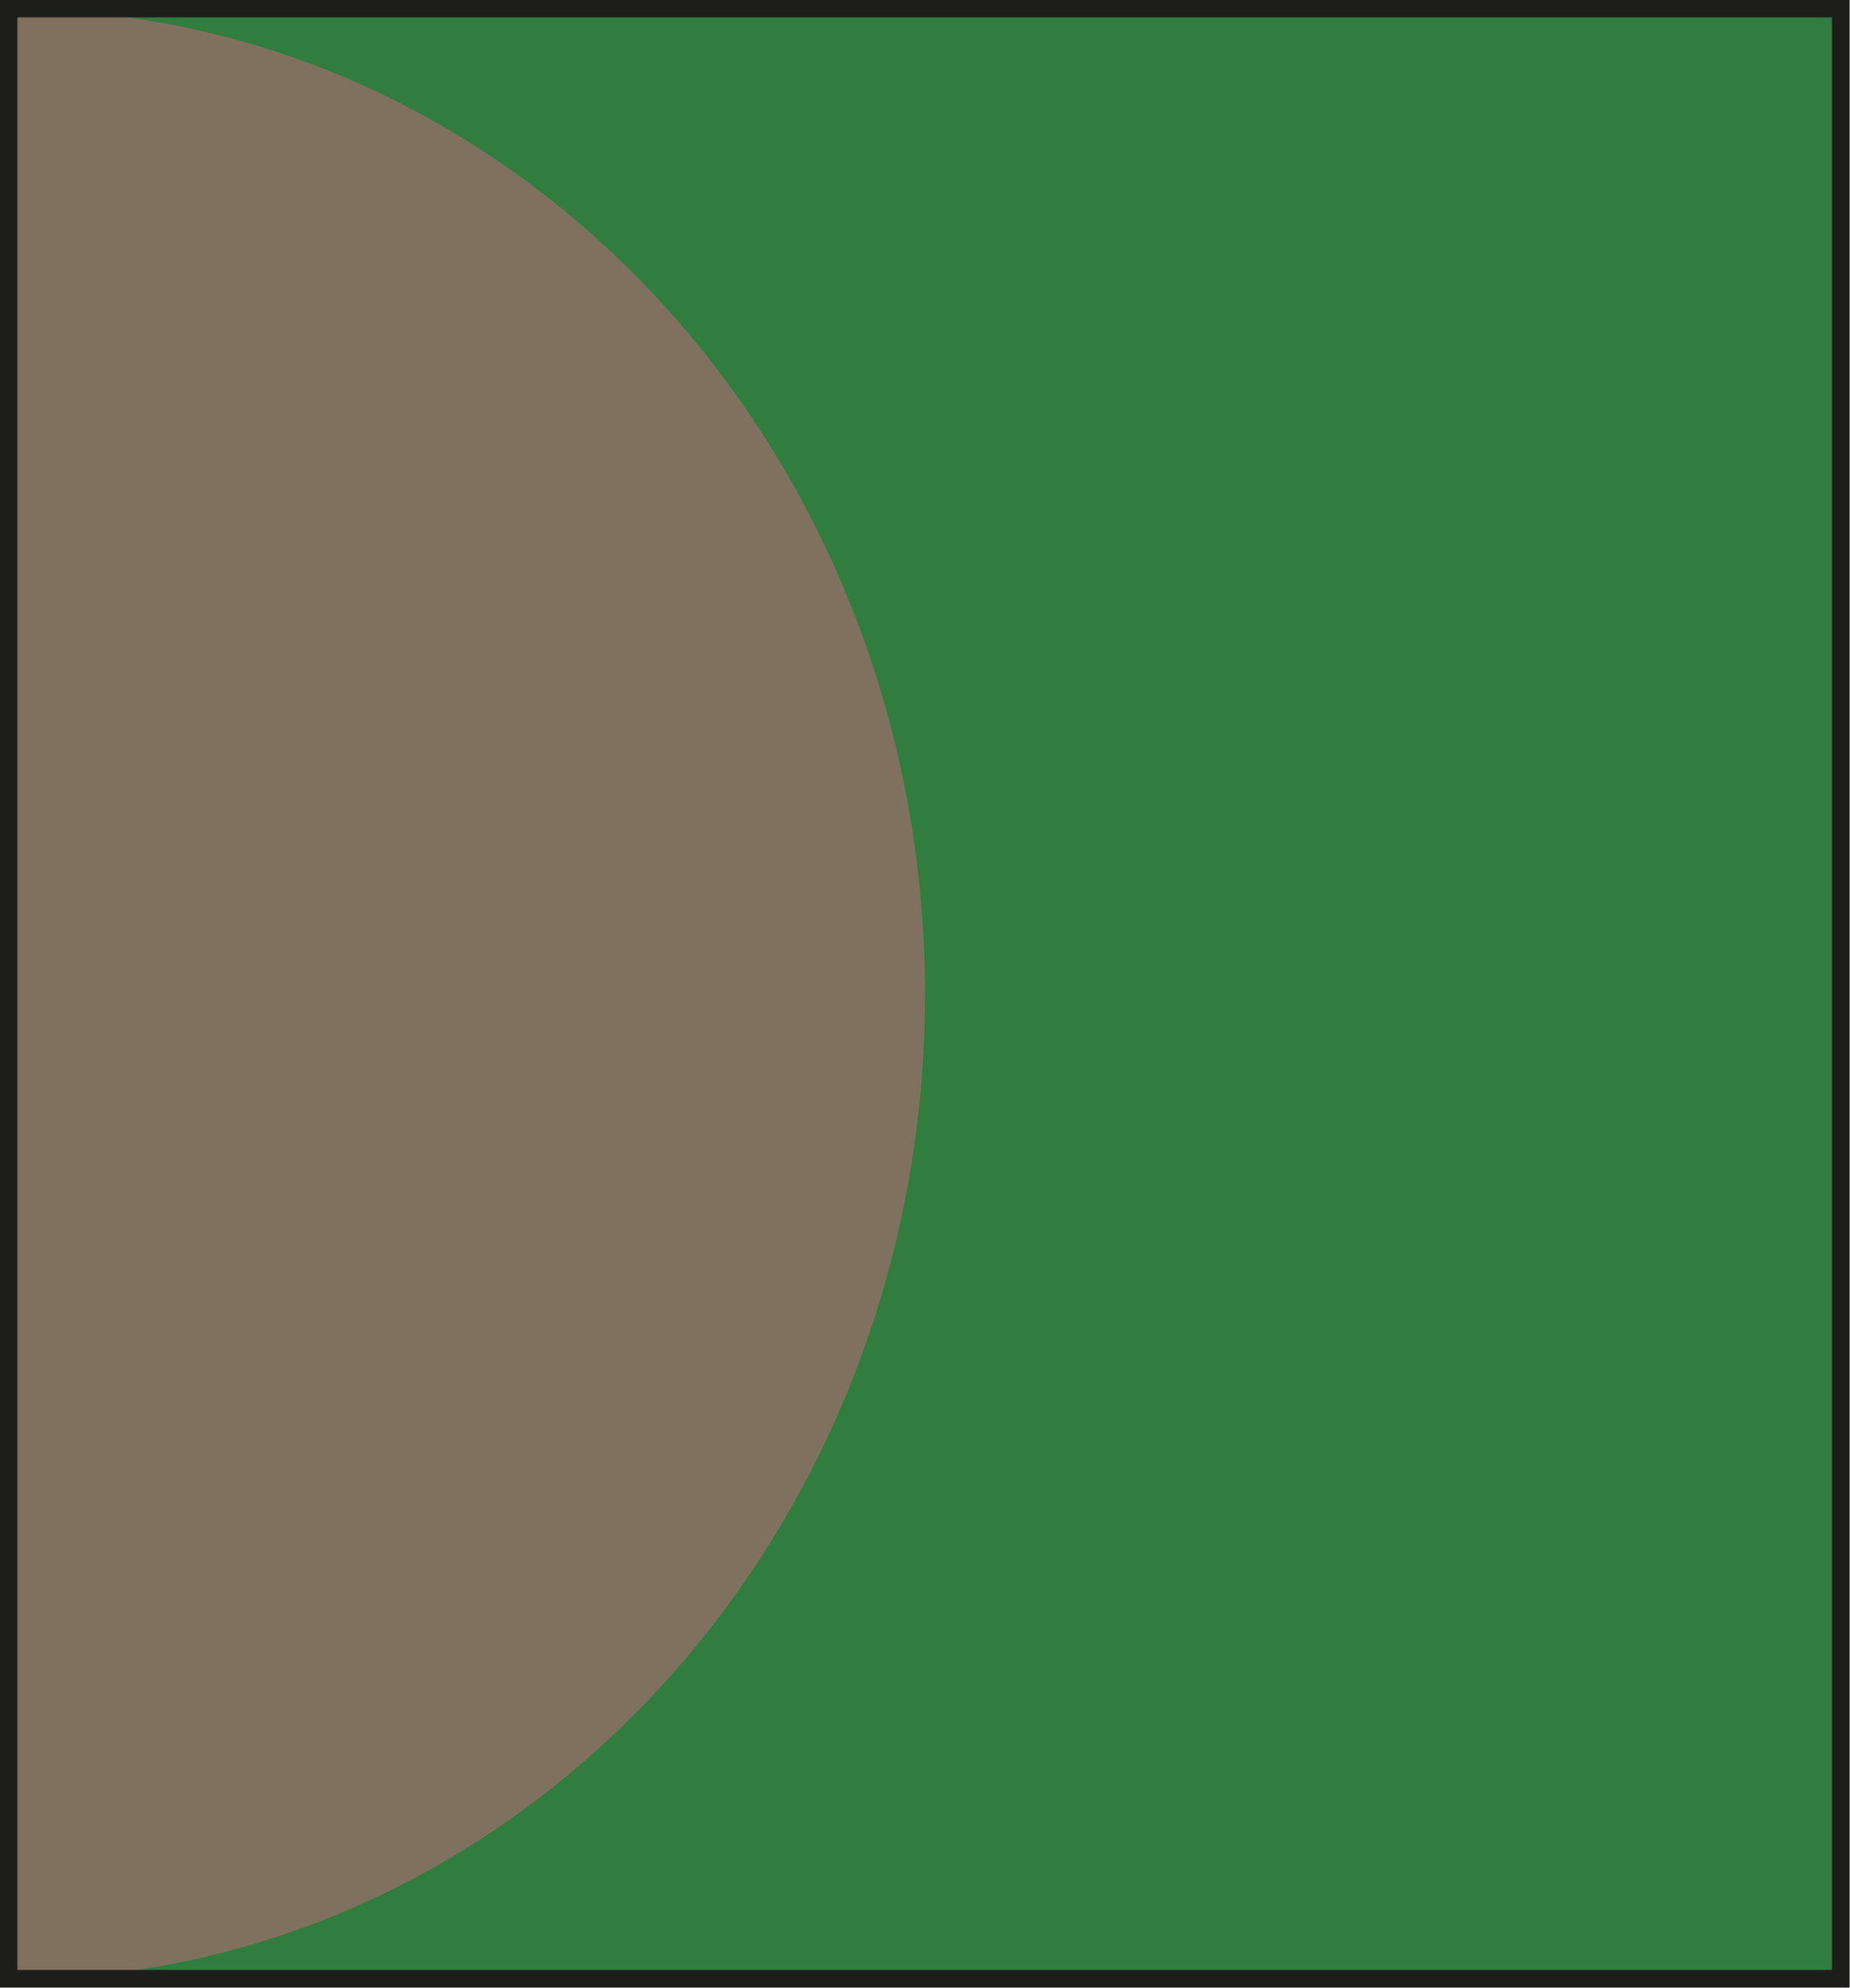 <?xml version="1.0" encoding="UTF-8"?><svg id="Layer_1" xmlns="http://www.w3.org/2000/svg" viewBox="0 0 26.08 28.01"><defs><style>.cls-1{stroke:#000;}.cls-1,.cls-2{fill:none;stroke-miterlimit:10;}.cls-2{stroke:#1d1e1c;stroke-width:.25px;}.cls-3{fill:#81715f;}.cls-3,.cls-4{stroke-width:0px;}.cls-4{fill:#307b3e;}.cls-4,.cls-5{opacity:.99;}</style></defs><rect class="cls-1" x="-362.96" y="-17.37" width="1830" height="80"/><rect class="cls-1" x="-82.96" y="-727.37" width="192" height="1159.58"/><rect class="cls-1" x="-82.96" y="-727.37" width="192" height="1159.58"/><rect class="cls-4" x=".12" y=".12" width="25.83" height="27.76"/><g class="cls-5"><path class="cls-3" d="m.13.13C7.26.13,13.04,6.34,13.04,14.01S7.26,27.89.13,27.89V.13Z"/></g><rect class="cls-2" x=".12" y=".12" width="25.83" height="27.76"/></svg>